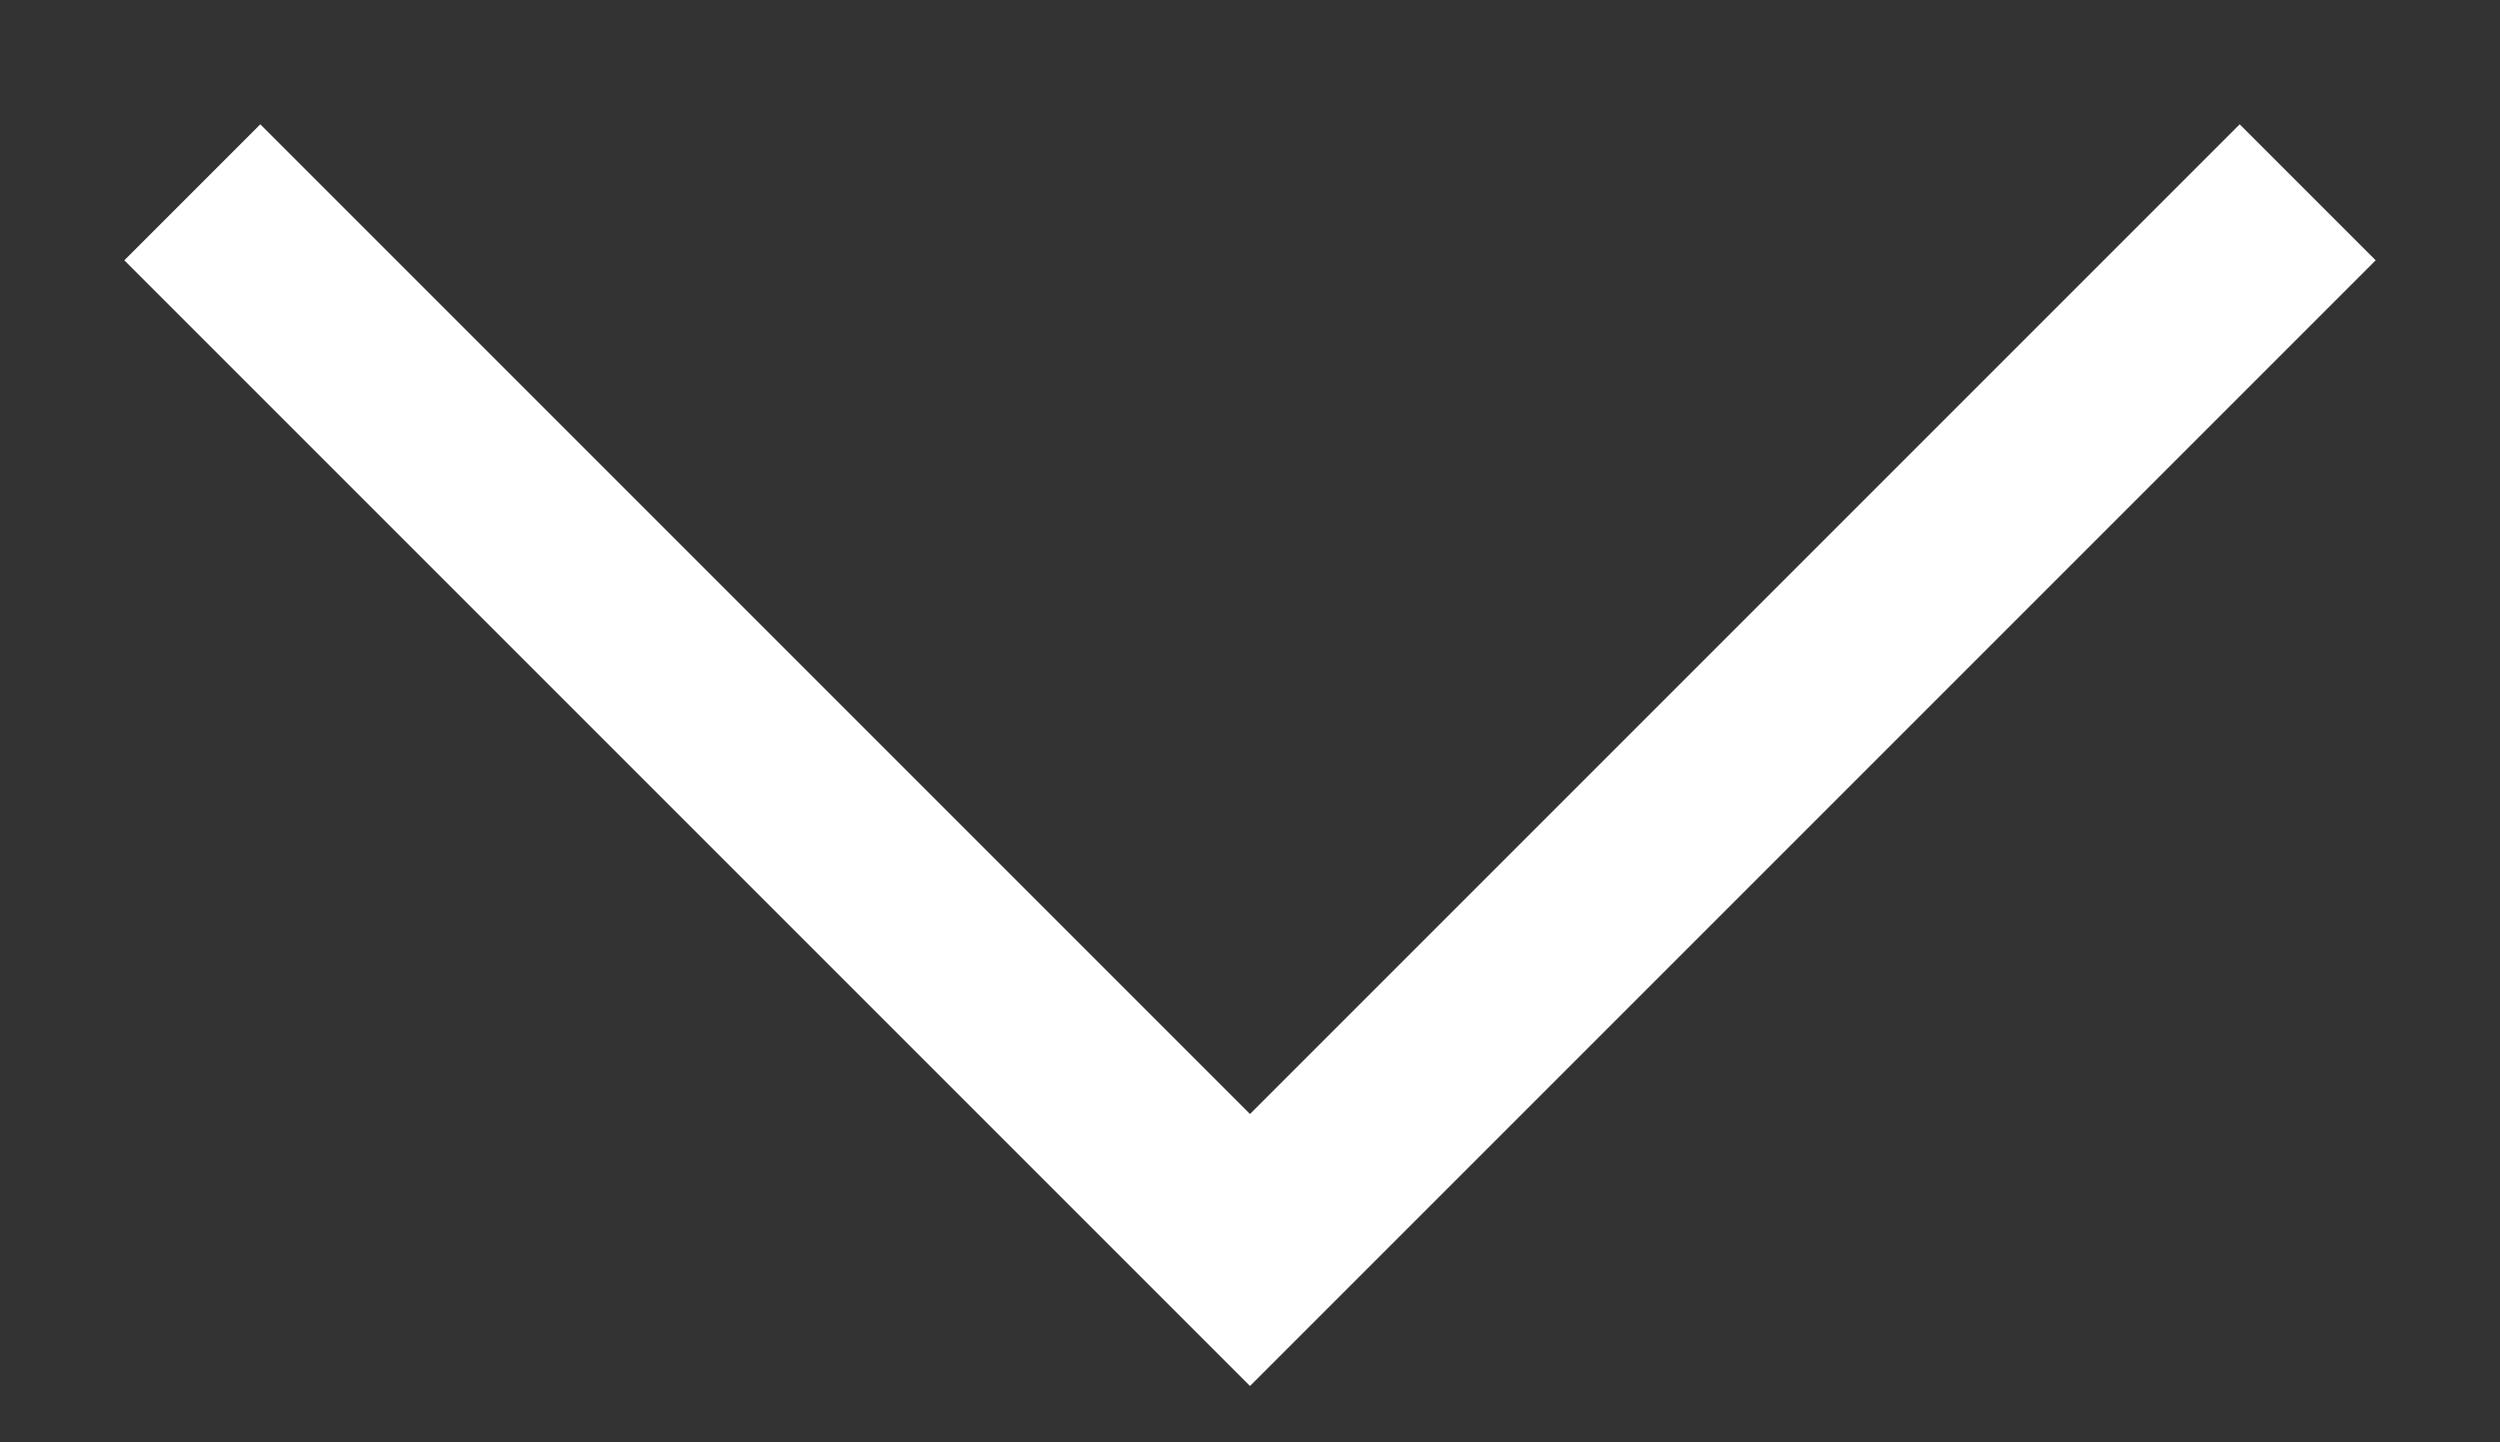 <?xml version="1.0" standalone="no"?><!-- Generator: Adobe Fireworks CS6, Export SVG Extension by Aaron Beall (http://fireworks.abeall.com) . Version: 0.6.1  --><!DOCTYPE svg PUBLIC "-//W3C//DTD SVG 1.1//EN" "http://www.w3.org/Graphics/SVG/1.1/DTD/svg11.dtd"><svg id="Untitled-Page%201" viewBox="0 0 26 15" style="background-color:#ffffff00" version="1.1"	xmlns="http://www.w3.org/2000/svg" xmlns:xlink="http://www.w3.org/1999/xlink" xml:space="preserve"	x="0px" y="0px" width="26px" height="15px"><rect x="0" y="0" width="26" height="15" fill="#333333" stroke="none"/>	<g id="Layer%201">		<path d="M 24 2 L 13 13 L 2 2 " stroke="#FFFFFF" stroke-width="2" fill="none"/>	</g></svg>
